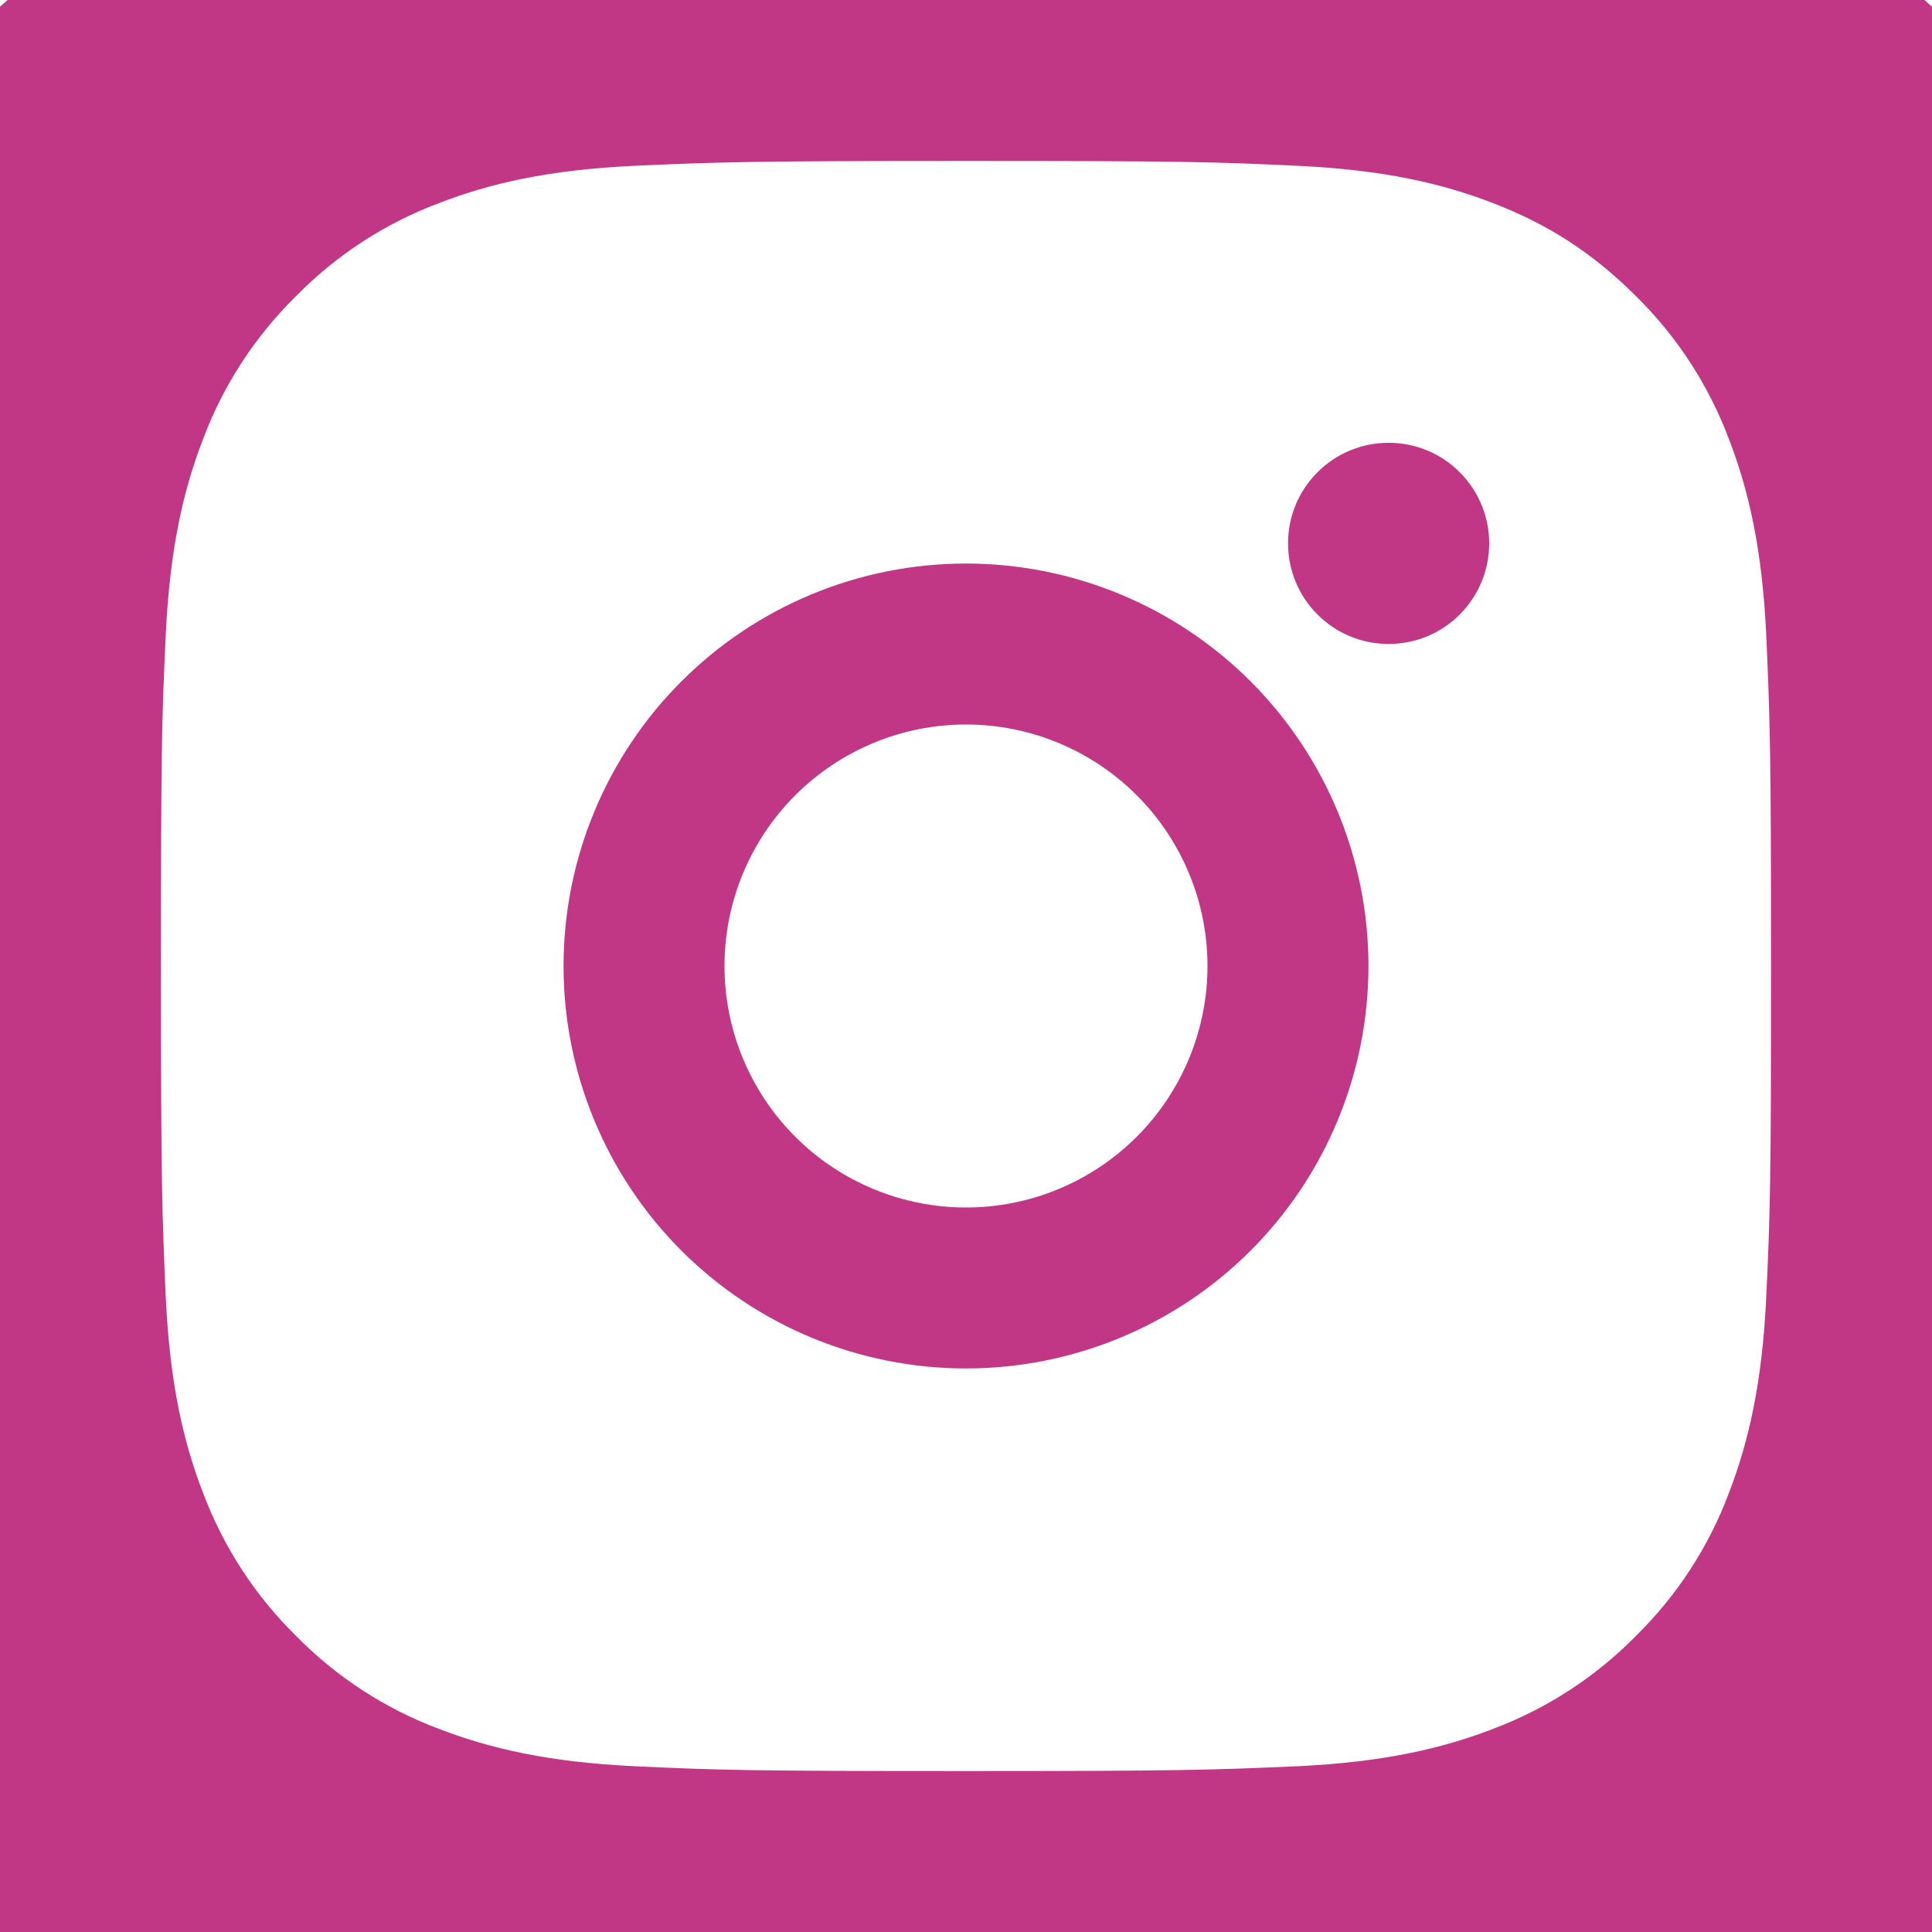 <svg width="16" height="16" viewBox="0 0 16 16" fill="none" xmlns="http://www.w3.org/2000/svg">
<rect width="16" height="16" fill="#1E1E1E"/>
<path d="M-2279 -126C-2279 -127.105 -2278.1 -128 -2277 -128H336C337.104 -128 338 -127.105 338 -126V2183C338 2184.1 337.104 2185 336 2185H-2277C-2278.1 2185 -2279 2184.1 -2279 2183V-126Z" fill="#404040"/>
<path d="M-2277 -127H336V-129H-2277V-127ZM337 -126V2183H339V-126H337ZM336 2184H-2277V2186H336V2184ZM-2278 2183V-126H-2280V2183H-2278ZM-2277 2184C-2277.55 2184 -2278 2183.55 -2278 2183H-2280C-2280 2184.66 -2278.66 2186 -2277 2186V2184ZM337 2183C337 2183.55 336.552 2184 336 2184V2186C337.657 2186 339 2184.66 339 2183H337ZM336 -127C336.552 -127 337 -126.552 337 -126H339C339 -127.657 337.657 -129 336 -129V-127ZM-2277 -129C-2278.66 -129 -2280 -127.657 -2280 -126H-2278C-2278 -126.552 -2277.55 -127 -2277 -127V-129Z" fill="white" fill-opacity="0.1"/>
<g clip-path="url(#clip0_913_423)">
<rect width="1440" height="1515" transform="translate(-1266 -28)" fill="white"/>
<g filter="url(#filter0_d_913_423)">
<circle cx="8" cy="8" r="12" fill="#C23785"/>
</g>
<g clip-path="url(#clip1_913_423)">
<path d="M8 1.333C9.811 1.333 10.037 1.34 10.748 1.373C11.458 1.407 11.941 1.518 12.367 1.683C12.807 1.853 13.177 2.082 13.548 2.452C13.887 2.785 14.149 3.188 14.317 3.633C14.481 4.058 14.593 4.542 14.627 5.252C14.658 5.963 14.667 6.189 14.667 8C14.667 9.811 14.66 10.037 14.627 10.748C14.593 11.458 14.481 11.941 14.317 12.367C14.15 12.812 13.887 13.215 13.548 13.548C13.215 13.887 12.812 14.149 12.367 14.317C11.942 14.481 11.458 14.593 10.748 14.627C10.037 14.658 9.811 14.667 8 14.667C6.189 14.667 5.963 14.66 5.252 14.627C4.542 14.593 4.059 14.481 3.633 14.317C3.188 14.15 2.785 13.887 2.452 13.548C2.113 13.215 1.851 12.812 1.683 12.367C1.518 11.942 1.407 11.458 1.373 10.748C1.342 10.037 1.333 9.811 1.333 8C1.333 6.189 1.34 5.963 1.373 5.252C1.407 4.541 1.518 4.059 1.683 3.633C1.85 3.188 2.113 2.785 2.452 2.452C2.785 2.113 3.188 1.85 3.633 1.683C4.059 1.518 4.541 1.407 5.252 1.373C5.963 1.342 6.189 1.333 8 1.333ZM8 4.667C7.116 4.667 6.268 5.018 5.643 5.643C5.018 6.268 4.667 7.116 4.667 8C4.667 8.884 5.018 9.732 5.643 10.357C6.268 10.982 7.116 11.333 8 11.333C8.884 11.333 9.732 10.982 10.357 10.357C10.982 9.732 11.333 8.884 11.333 8C11.333 7.116 10.982 6.268 10.357 5.643C9.732 5.018 8.884 4.667 8 4.667ZM12.333 4.5C12.333 4.279 12.245 4.067 12.089 3.911C11.933 3.754 11.721 3.667 11.5 3.667C11.279 3.667 11.067 3.754 10.911 3.911C10.754 4.067 10.667 4.279 10.667 4.5C10.667 4.721 10.754 4.933 10.911 5.089C11.067 5.246 11.279 5.333 11.5 5.333C11.721 5.333 11.933 5.246 12.089 5.089C12.245 4.933 12.333 4.721 12.333 4.5ZM8 6C8.53 6 9.039 6.211 9.414 6.586C9.789 6.961 10 7.47 10 8C10 8.53 9.789 9.039 9.414 9.414C9.039 9.789 8.53 10 8 10C7.47 10 6.961 9.789 6.586 9.414C6.211 9.039 6 8.53 6 8C6 7.47 6.211 6.961 6.586 6.586C6.961 6.211 7.47 6 8 6Z" fill="white"/>
</g>
</g>
<defs>
<filter id="filter0_d_913_423" x="-5" y="-4" width="26" height="26" filterUnits="userSpaceOnUse" color-interpolation-filters="sRGB">
<feFlood flood-opacity="0" result="BackgroundImageFix"/>
<feColorMatrix in="SourceAlpha" type="matrix" values="0 0 0 0 0 0 0 0 0 0 0 0 0 0 0 0 0 0 127 0" result="hardAlpha"/>
<feOffset dy="1"/>
<feGaussianBlur stdDeviation="0.5"/>
<feColorMatrix type="matrix" values="0 0 0 0 0 0 0 0 0 0 0 0 0 0 0 0 0 0 0.1 0"/>
<feBlend mode="normal" in2="BackgroundImageFix" result="effect1_dropShadow_913_423"/>
<feBlend mode="normal" in="SourceGraphic" in2="effect1_dropShadow_913_423" result="shape"/>
</filter>
<clipPath id="clip0_913_423">
<rect width="1440" height="1515" fill="white" transform="translate(-1266 -28)"/>
</clipPath>
<clipPath id="clip1_913_423">
<rect width="16" height="16" fill="white"/>
</clipPath>
</defs>
</svg>
